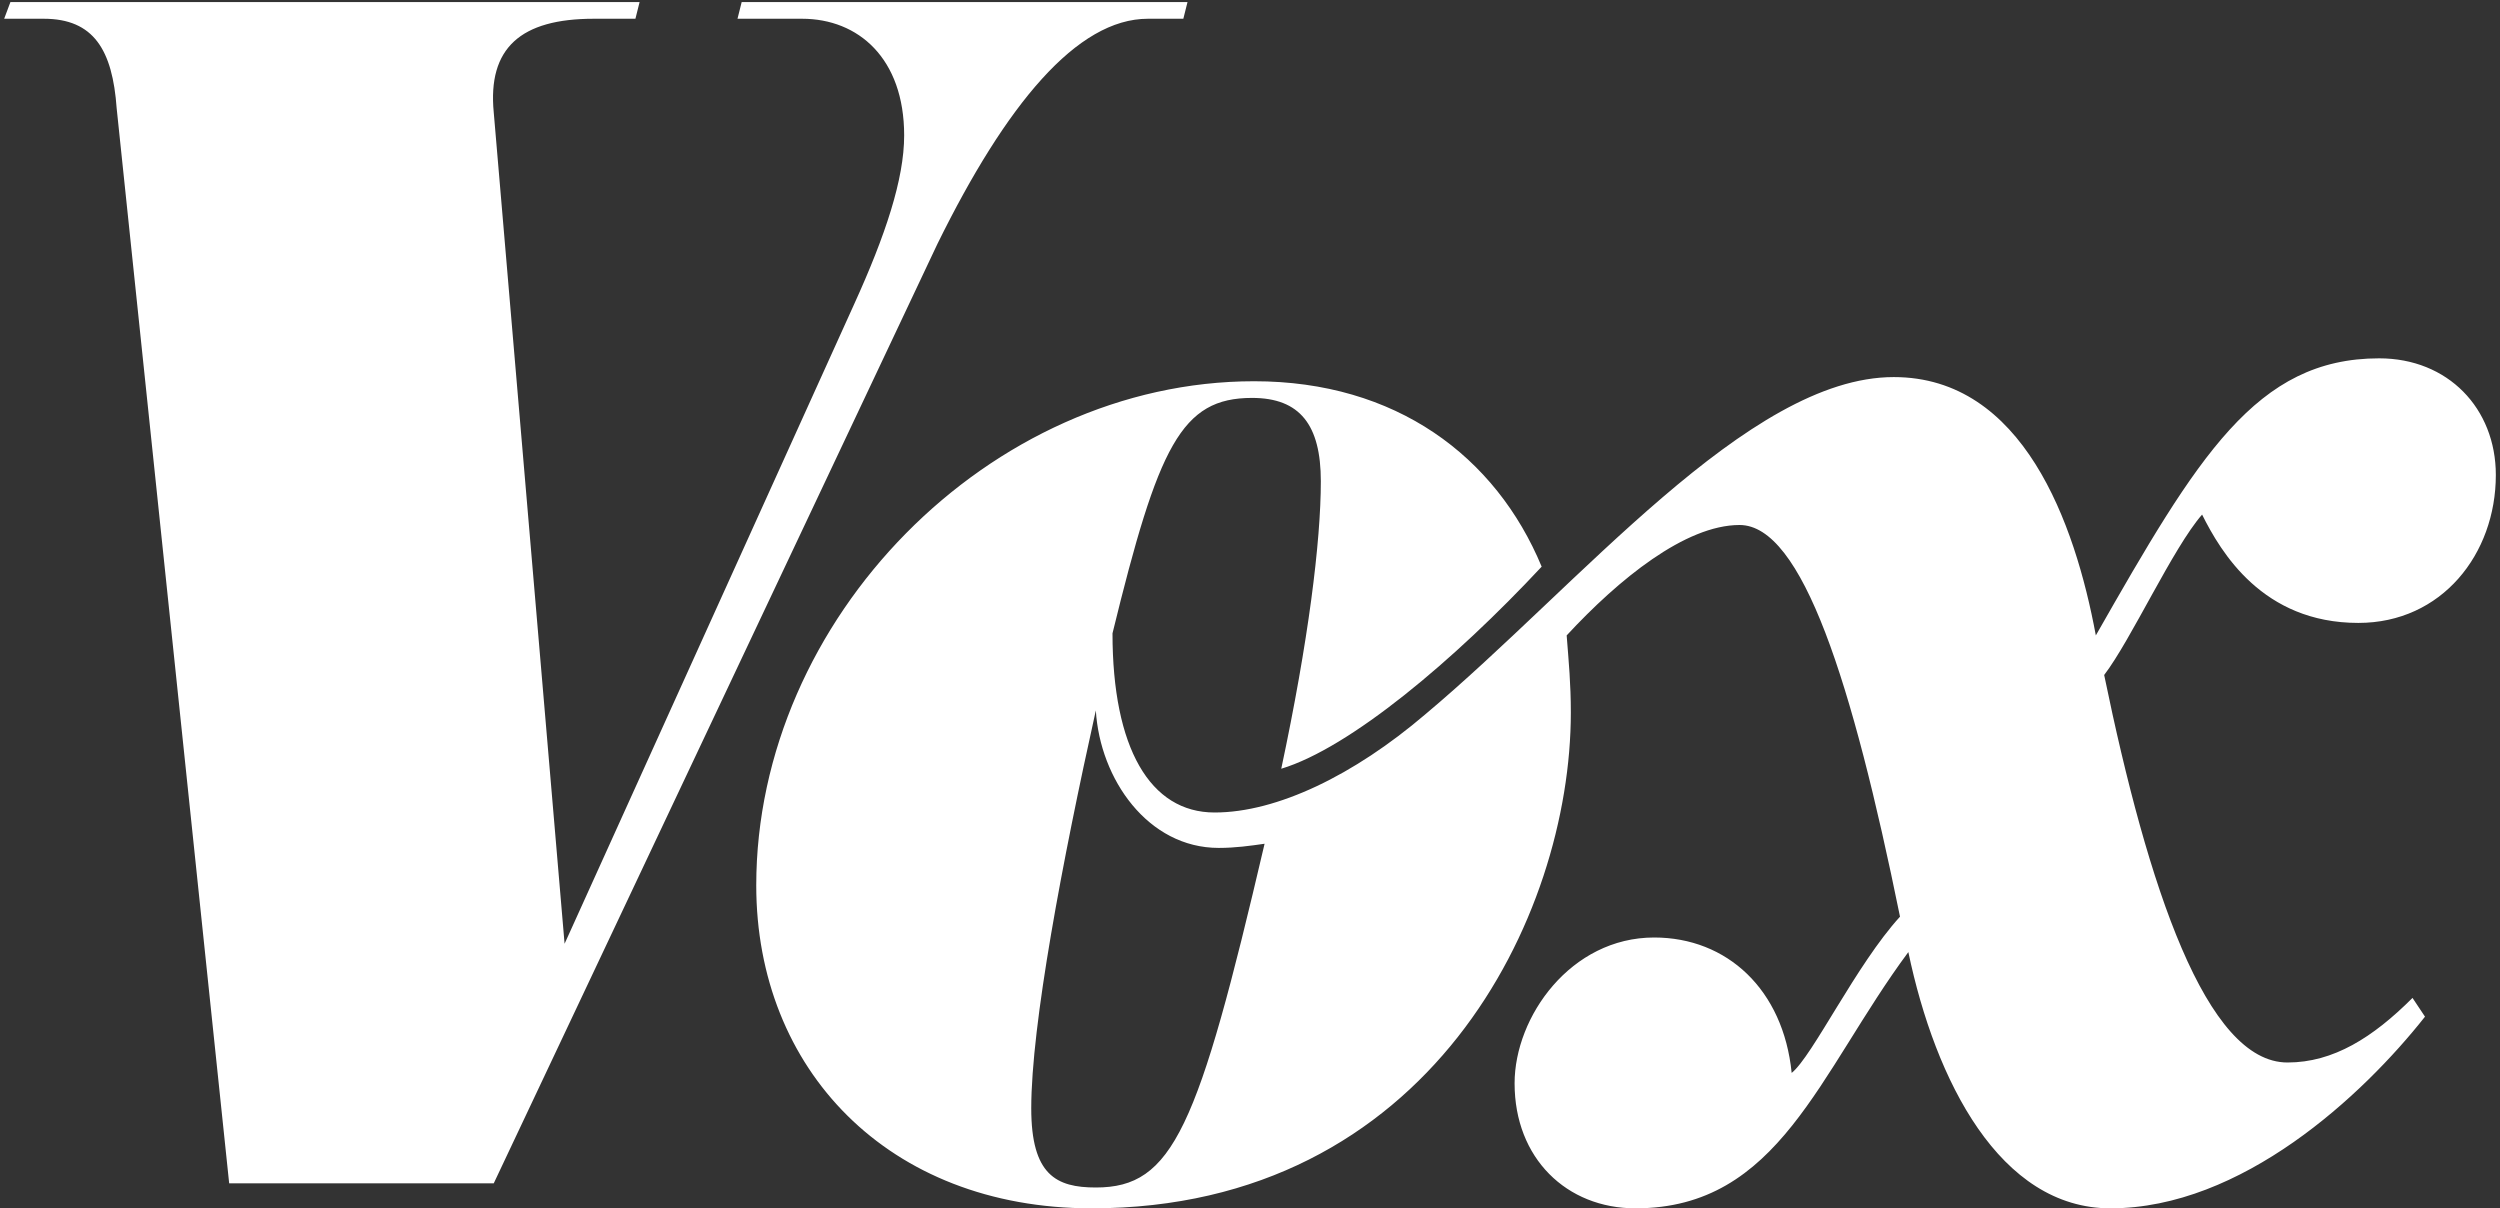 <?xml version="1.0" encoding="utf-8"?>
<!-- Generator: Adobe Illustrator 17.1.0, SVG Export Plug-In . SVG Version: 6.00 Build 0)  -->
<!DOCTYPE svg PUBLIC "-//W3C//DTD SVG 1.1//EN" "http://www.w3.org/Graphics/SVG/1.1/DTD/svg11.dtd">
<svg version="1.1" id="Layer_1" xmlns="http://www.w3.org/2000/svg" xmlns:xlink="http://www.w3.org/1999/xlink" x="0px" y="0px"
	 viewBox="0 0 120 58" enable-background="new 0 0 120 58" xml:space="preserve" width="120" height="58">
<rect x="0" y="0" width="120" height="58" fill="#333333" stroke="none"/>
<path fill="#ffffff" d="M55.1,0.9h1.7L57,0.1H35.6l-0.2,0.8h3.1c2.7,0,4.9,1.9,4.9,5.6c0,2.1-0.9,4.8-2.4,8.1L27.1,45.3L23.7,5.4
	c-0.3-3.1,1.3-4.5,4.8-4.5h2l0.2-0.8H0.5L0.2,0.9h1.9c2.4,0,3.3,1.5,3.5,4.3l5.4,51.6h12.7l21.3-45.1C48.3,5,51.7,0.9,55.1,0.9z
	 M52.6,57c-1.9,0-3.1-0.6-3.1-3.8c0-4,1.5-11.9,3.1-19.1c0.2,3.3,2.5,6.6,5.9,6.6c0.8,0,1.5-0.1,2.2-0.2C57.5,54.2,56.3,57,52.6,57z
	 M113.2,29.9c4,0,6.6-3.3,6.6-7.1c0-3.2-2.3-5.6-5.6-5.6c-5.9,0-8.7,4.7-13.6,13.3c-1-5.4-3.5-12.4-9.7-12.4c-7,0-15.1,10-22.5,16.2
	C65,37.2,61.3,39,58.3,39c-3.1,0-4.9-3.1-4.9-8.6c2.2-9,3.3-11.3,6.7-11.3c2.3,0,3.3,1.3,3.3,4c0,2.9-0.6,7.7-1.9,13.8
	c3.3-1,8.3-5.2,12.5-9.7c-2.2-5.3-7-8.9-13.8-8.9c-12.7,0-23.9,11.4-23.9,24.2c0,8.8,6.3,15.5,16.1,15.5c16.2,0,23-14,23-23.8
	c0-1.4-0.1-2.4-0.2-3.7c2.5-2.7,5.7-5.3,8.3-5.3c3,0,5.4,7.5,7.7,18.8c-2.1,2.3-4.2,6.7-5.2,7.5c-0.4-4-3.1-6.5-6.6-6.5
	c-4,0-6.7,3.8-6.7,7c0,3.6,2.5,6,5.8,6c6.9,0,8.8-6.5,13.1-12.3c1.3,6.2,4.4,12.3,9.7,12.3c6.3,0,12.1-5.4,15.1-9.2l-0.6-0.9
	c-1.9,1.9-3.8,3.1-6,3.1c-3.9,0-6.7-8.4-8.8-18.6c1.3-1.7,3.3-6.1,4.7-7.7C106.6,26.5,108.6,29.9,113.2,29.9z"/>
</svg>
